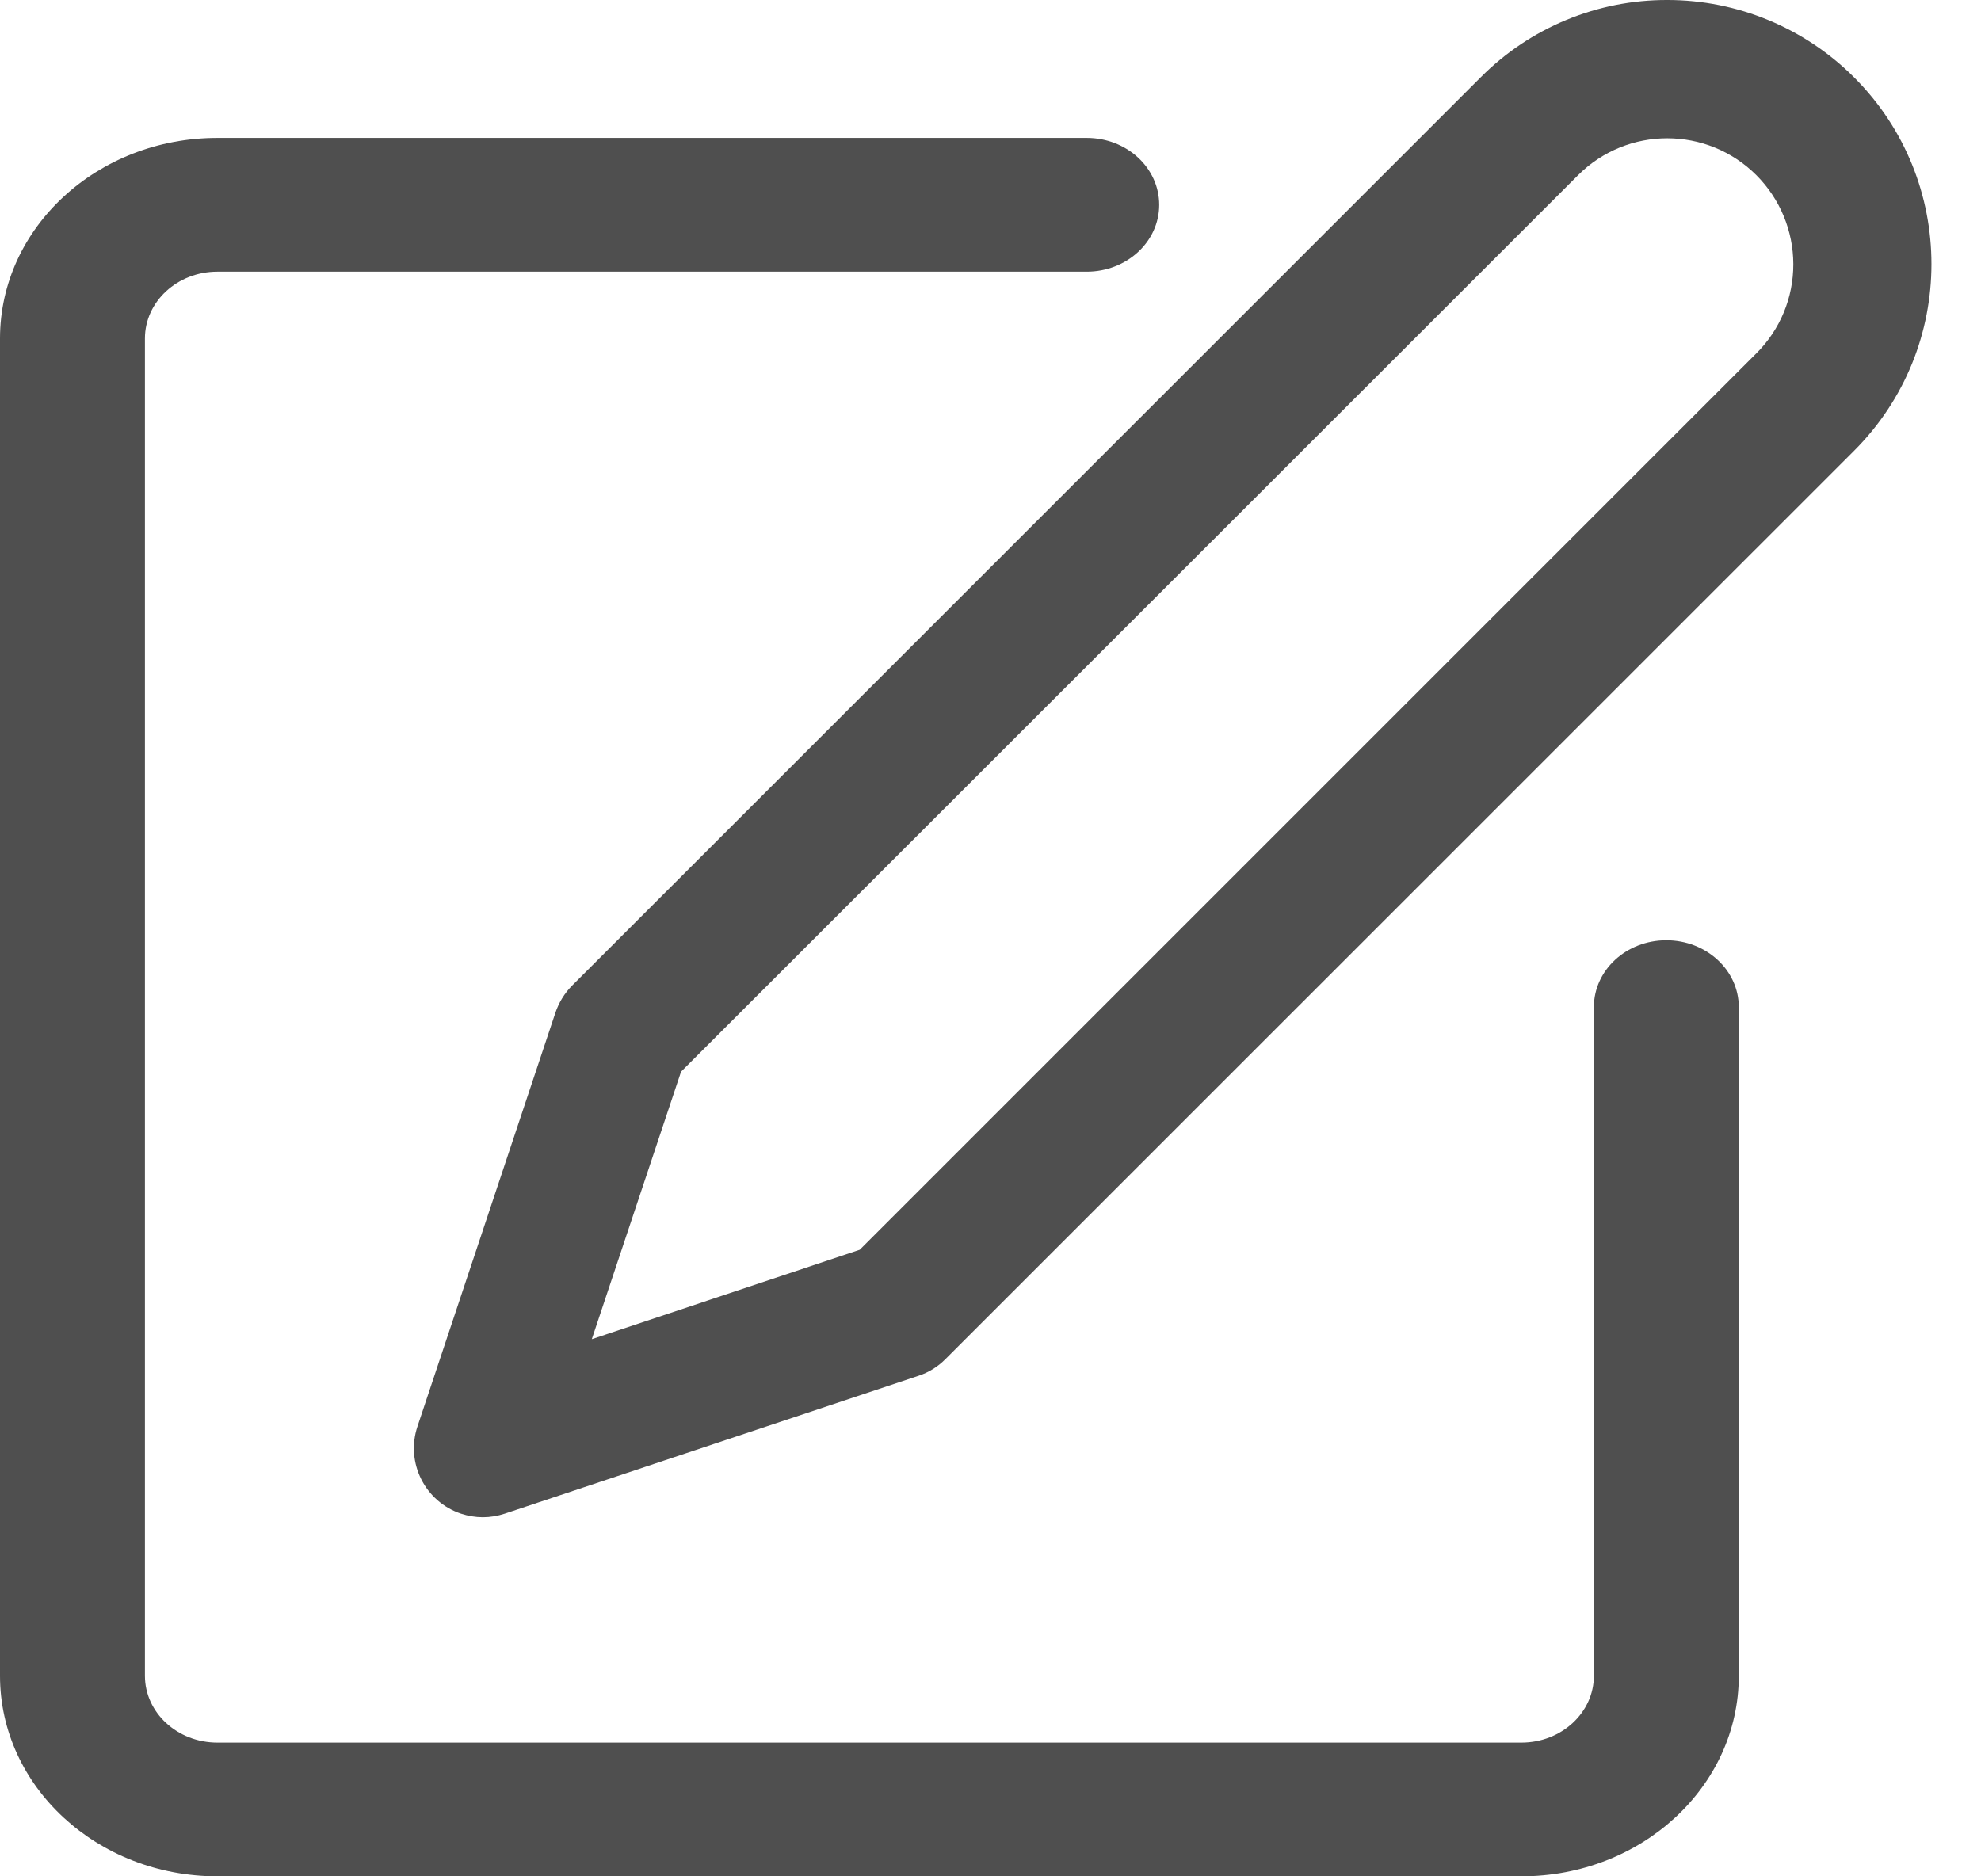 <svg width="19" height="18" viewBox="0 0 19 18" fill="none" xmlns="http://www.w3.org/2000/svg">
<path d="M15.982 9.02C15.598 9.02 15.287 9.307 15.287 9.662V16.076C15.287 16.43 14.976 16.717 14.592 16.717H2.085C1.701 16.717 1.39 16.43 1.39 16.076V3.247C1.39 2.893 1.701 2.606 2.085 2.606H10.423C10.807 2.606 11.118 2.319 11.118 1.965C11.118 1.61 10.807 1.323 10.423 1.323H2.085C0.933 1.323 0 2.185 0 3.247V16.076C0 17.139 0.933 18 2.085 18H14.592C15.743 18 16.677 17.139 16.677 16.076V9.662C16.677 9.307 16.366 9.02 15.982 9.02Z" fill="#4F4F4F"/>
<path fill-rule="evenodd" clip-rule="evenodd" d="M15.992 1.04671e-05C16.664 -6.70634e-05 17.308 0.267 17.783 0.742C18.772 1.731 18.772 3.335 17.783 4.324L9.068 13.038C8.996 13.111 8.907 13.166 8.81 13.198L4.84 14.521C4.773 14.543 4.702 14.555 4.631 14.555C4.56 14.555 4.49 14.543 4.422 14.521C4.076 14.406 3.888 14.031 4.004 13.684L5.327 9.715C5.36 9.618 5.414 9.529 5.486 9.456L14.201 0.742C14.675 0.265 15.32 -0.002 15.992 1.04671e-05ZM8.246 11.989L16.846 3.389C17.074 3.162 17.201 2.854 17.2 2.533C17.199 2.214 17.072 1.908 16.847 1.682C16.375 1.209 15.609 1.208 15.136 1.68L6.532 10.281L5.676 12.847L8.246 11.989Z" fill="#4F4F4F"/>
</svg>
